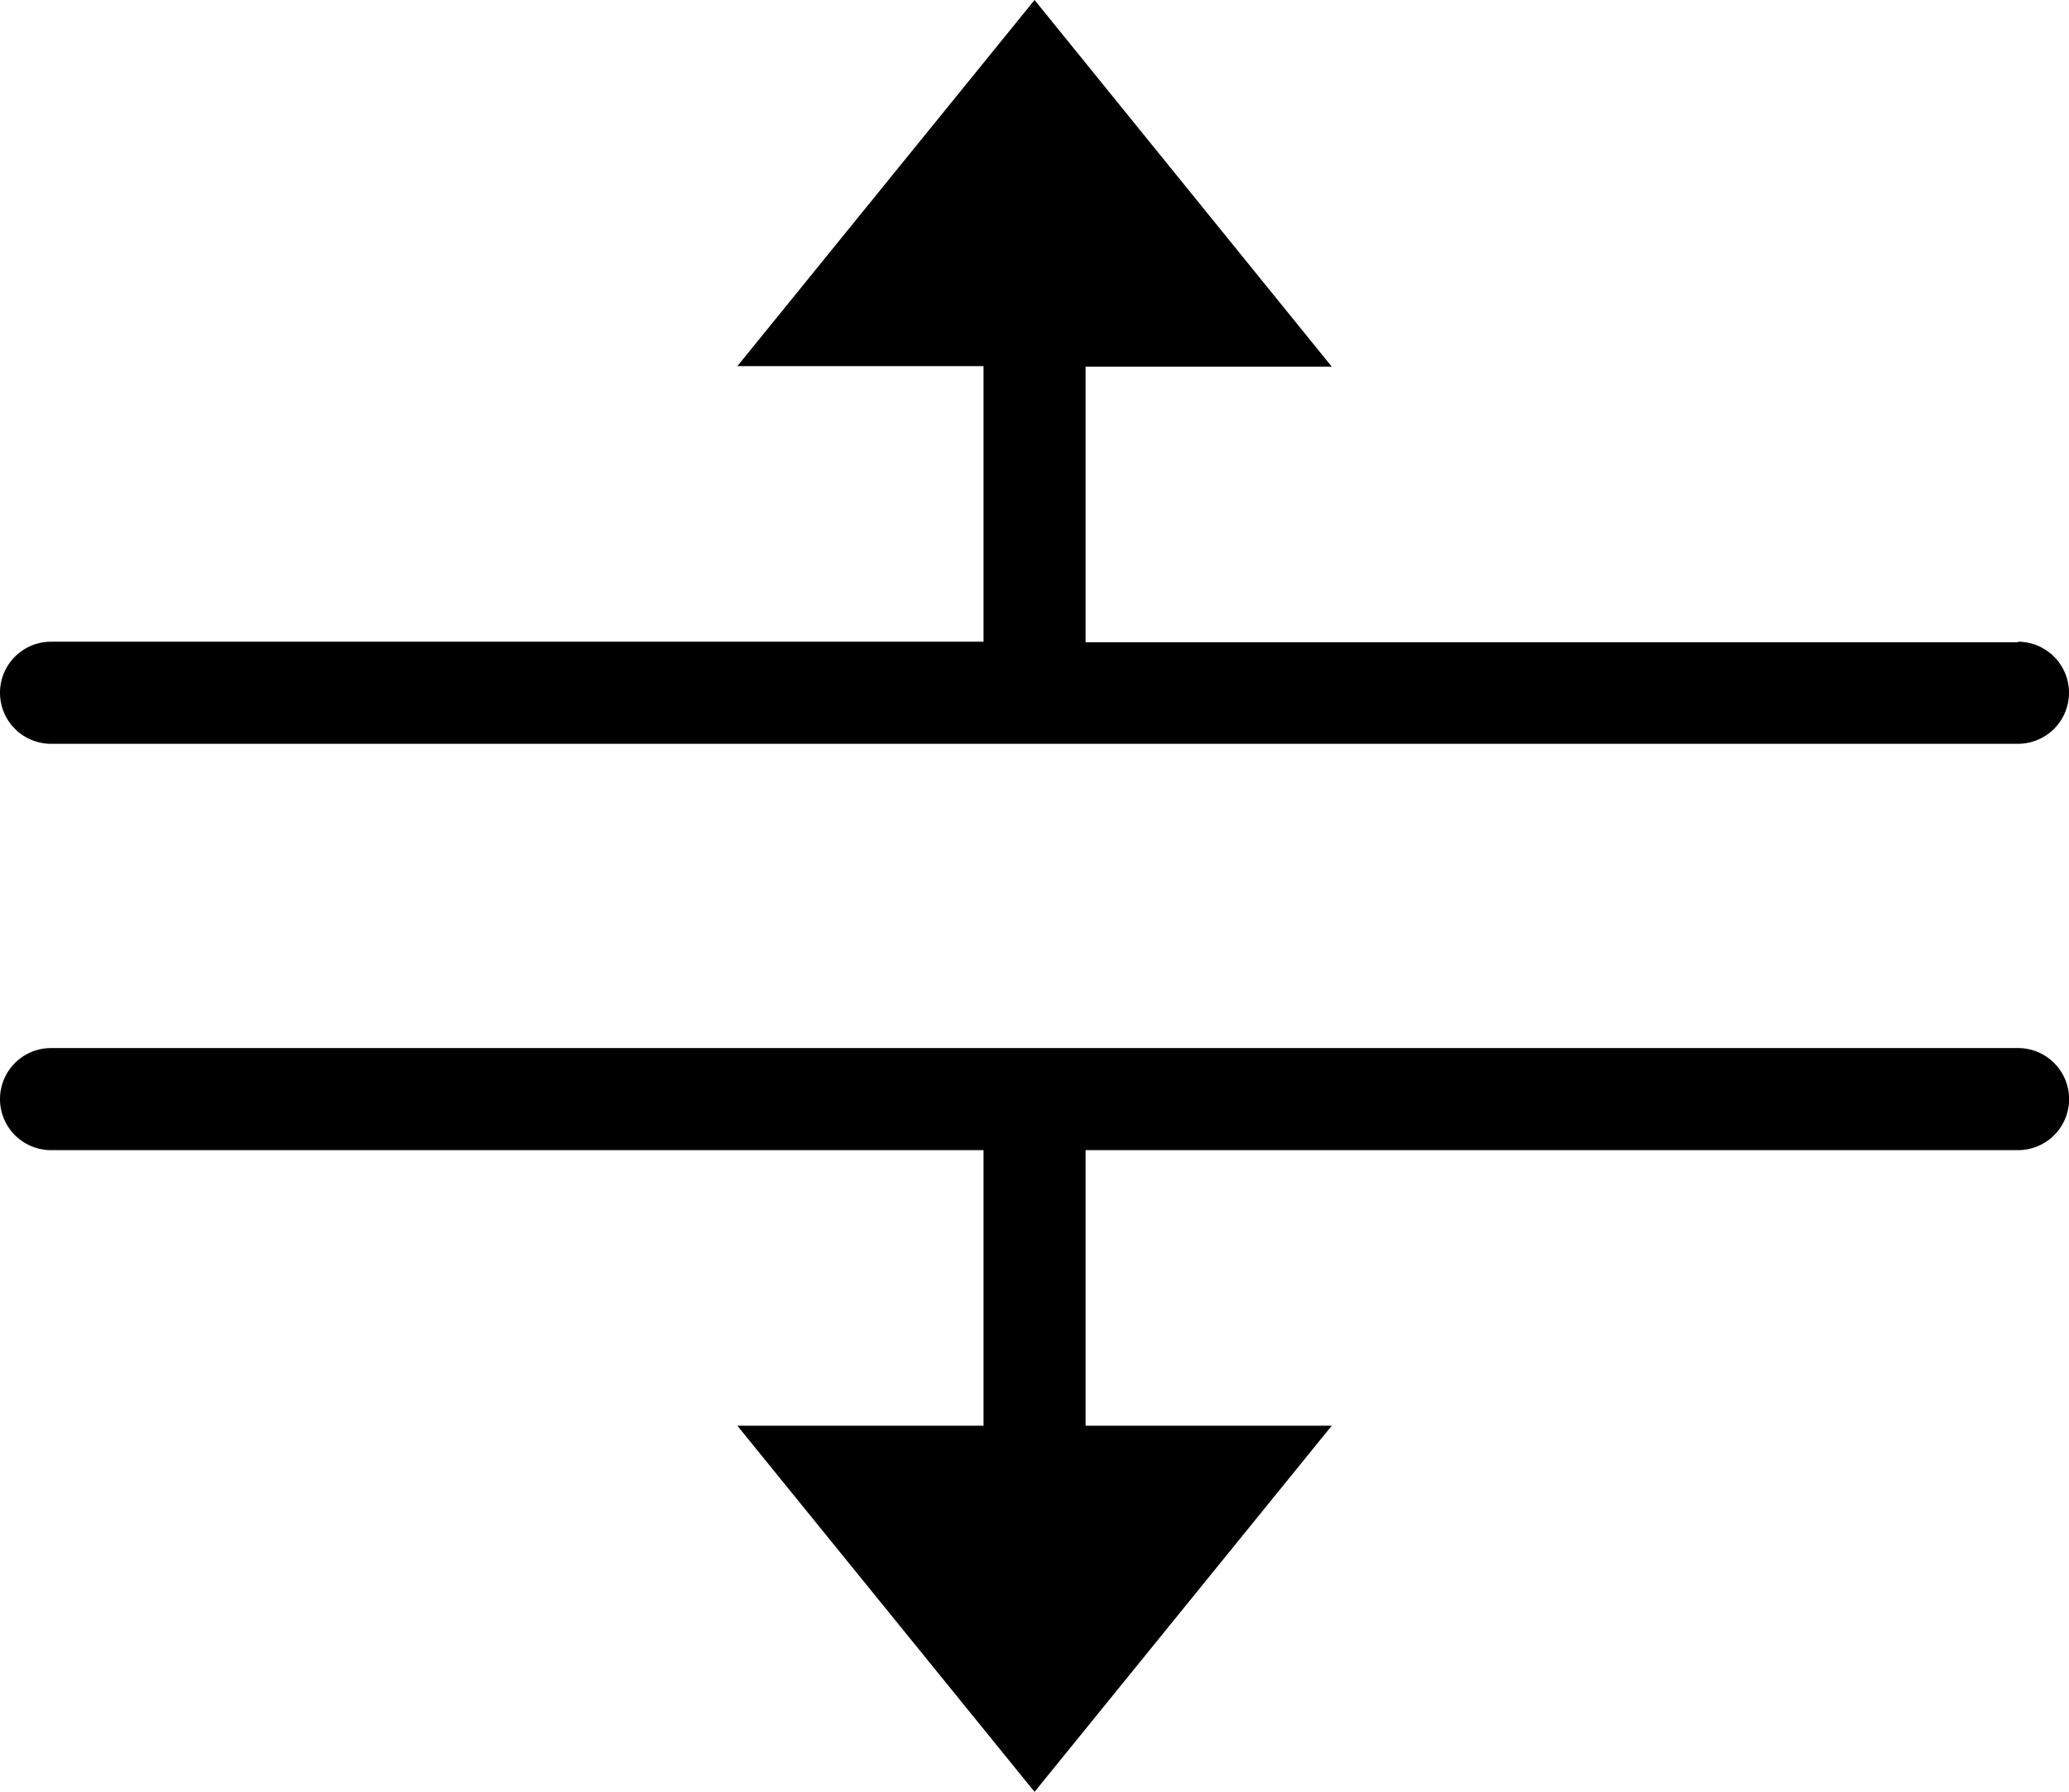 <svg xmlns="http://www.w3.org/2000/svg" viewBox="0 0 202.73 175.6"><defs><style>.cls-1{fill:#000;}</style></defs><title>benefit-3</title><g id="Слой_2" data-name="Слой 2"><g id="Слой_1-2" data-name="Слой 1"><path class="cls-1" d="M197.73,62.92H106.37v-27h24.12L101.37,0,72.25,35.87H96.37v27H5a5,5,0,0,0,0,10H197.73a5,5,0,1,0,0-10Z"/><path class="cls-1" d="M197.73,102.68H5a5,5,0,0,0,0,10H96.37v27H72.25l29.12,35.87,29.12-35.87H106.37v-27h91.37a5,5,0,0,0,0-10Z"/></g></g></svg>